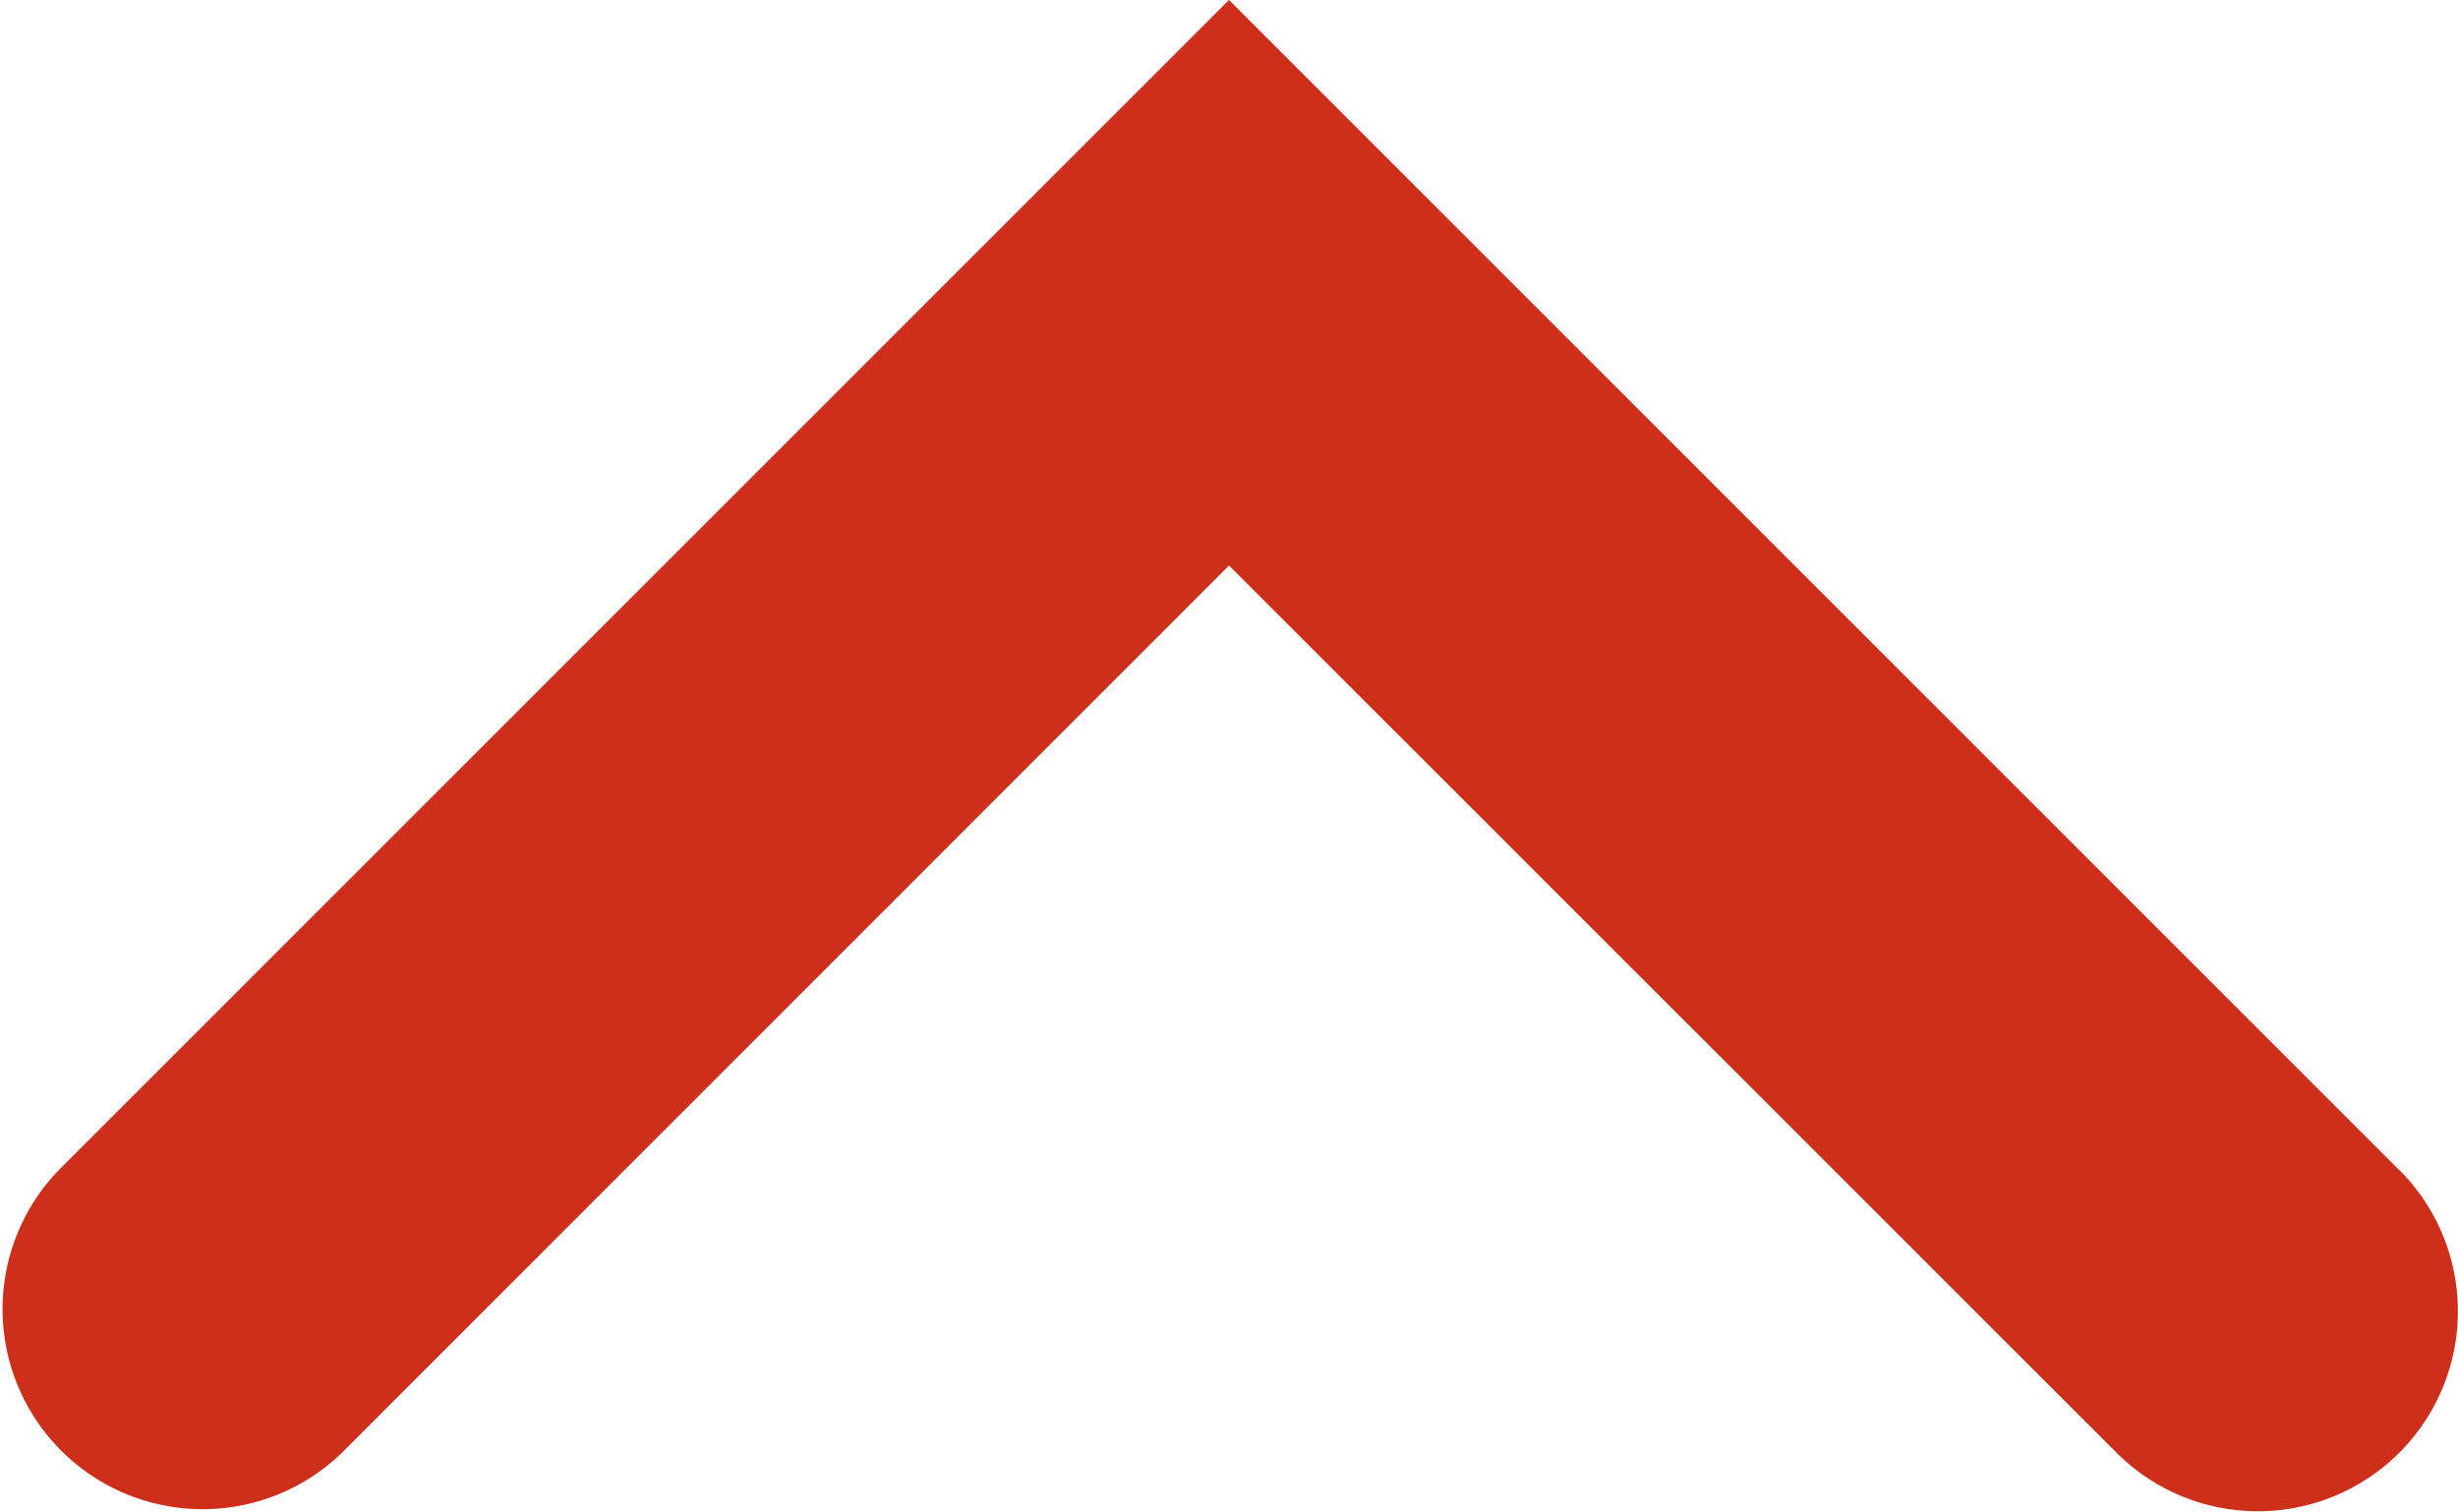 <svg xmlns="http://www.w3.org/2000/svg" width="10" height="6.15" viewBox="0 0 10 6.15">
  <path id="Path_72" data-name="Path 72" d="M9.761,9.381,5,4.62.239,9.381a.814.814,0,0,0,1.151,1.151L5,6.921l3.611,3.61a.813.813,0,1,0,1.15-1.151Z" transform="translate(0 -4.62)" fill="#CE2F1B"/>
</svg>
